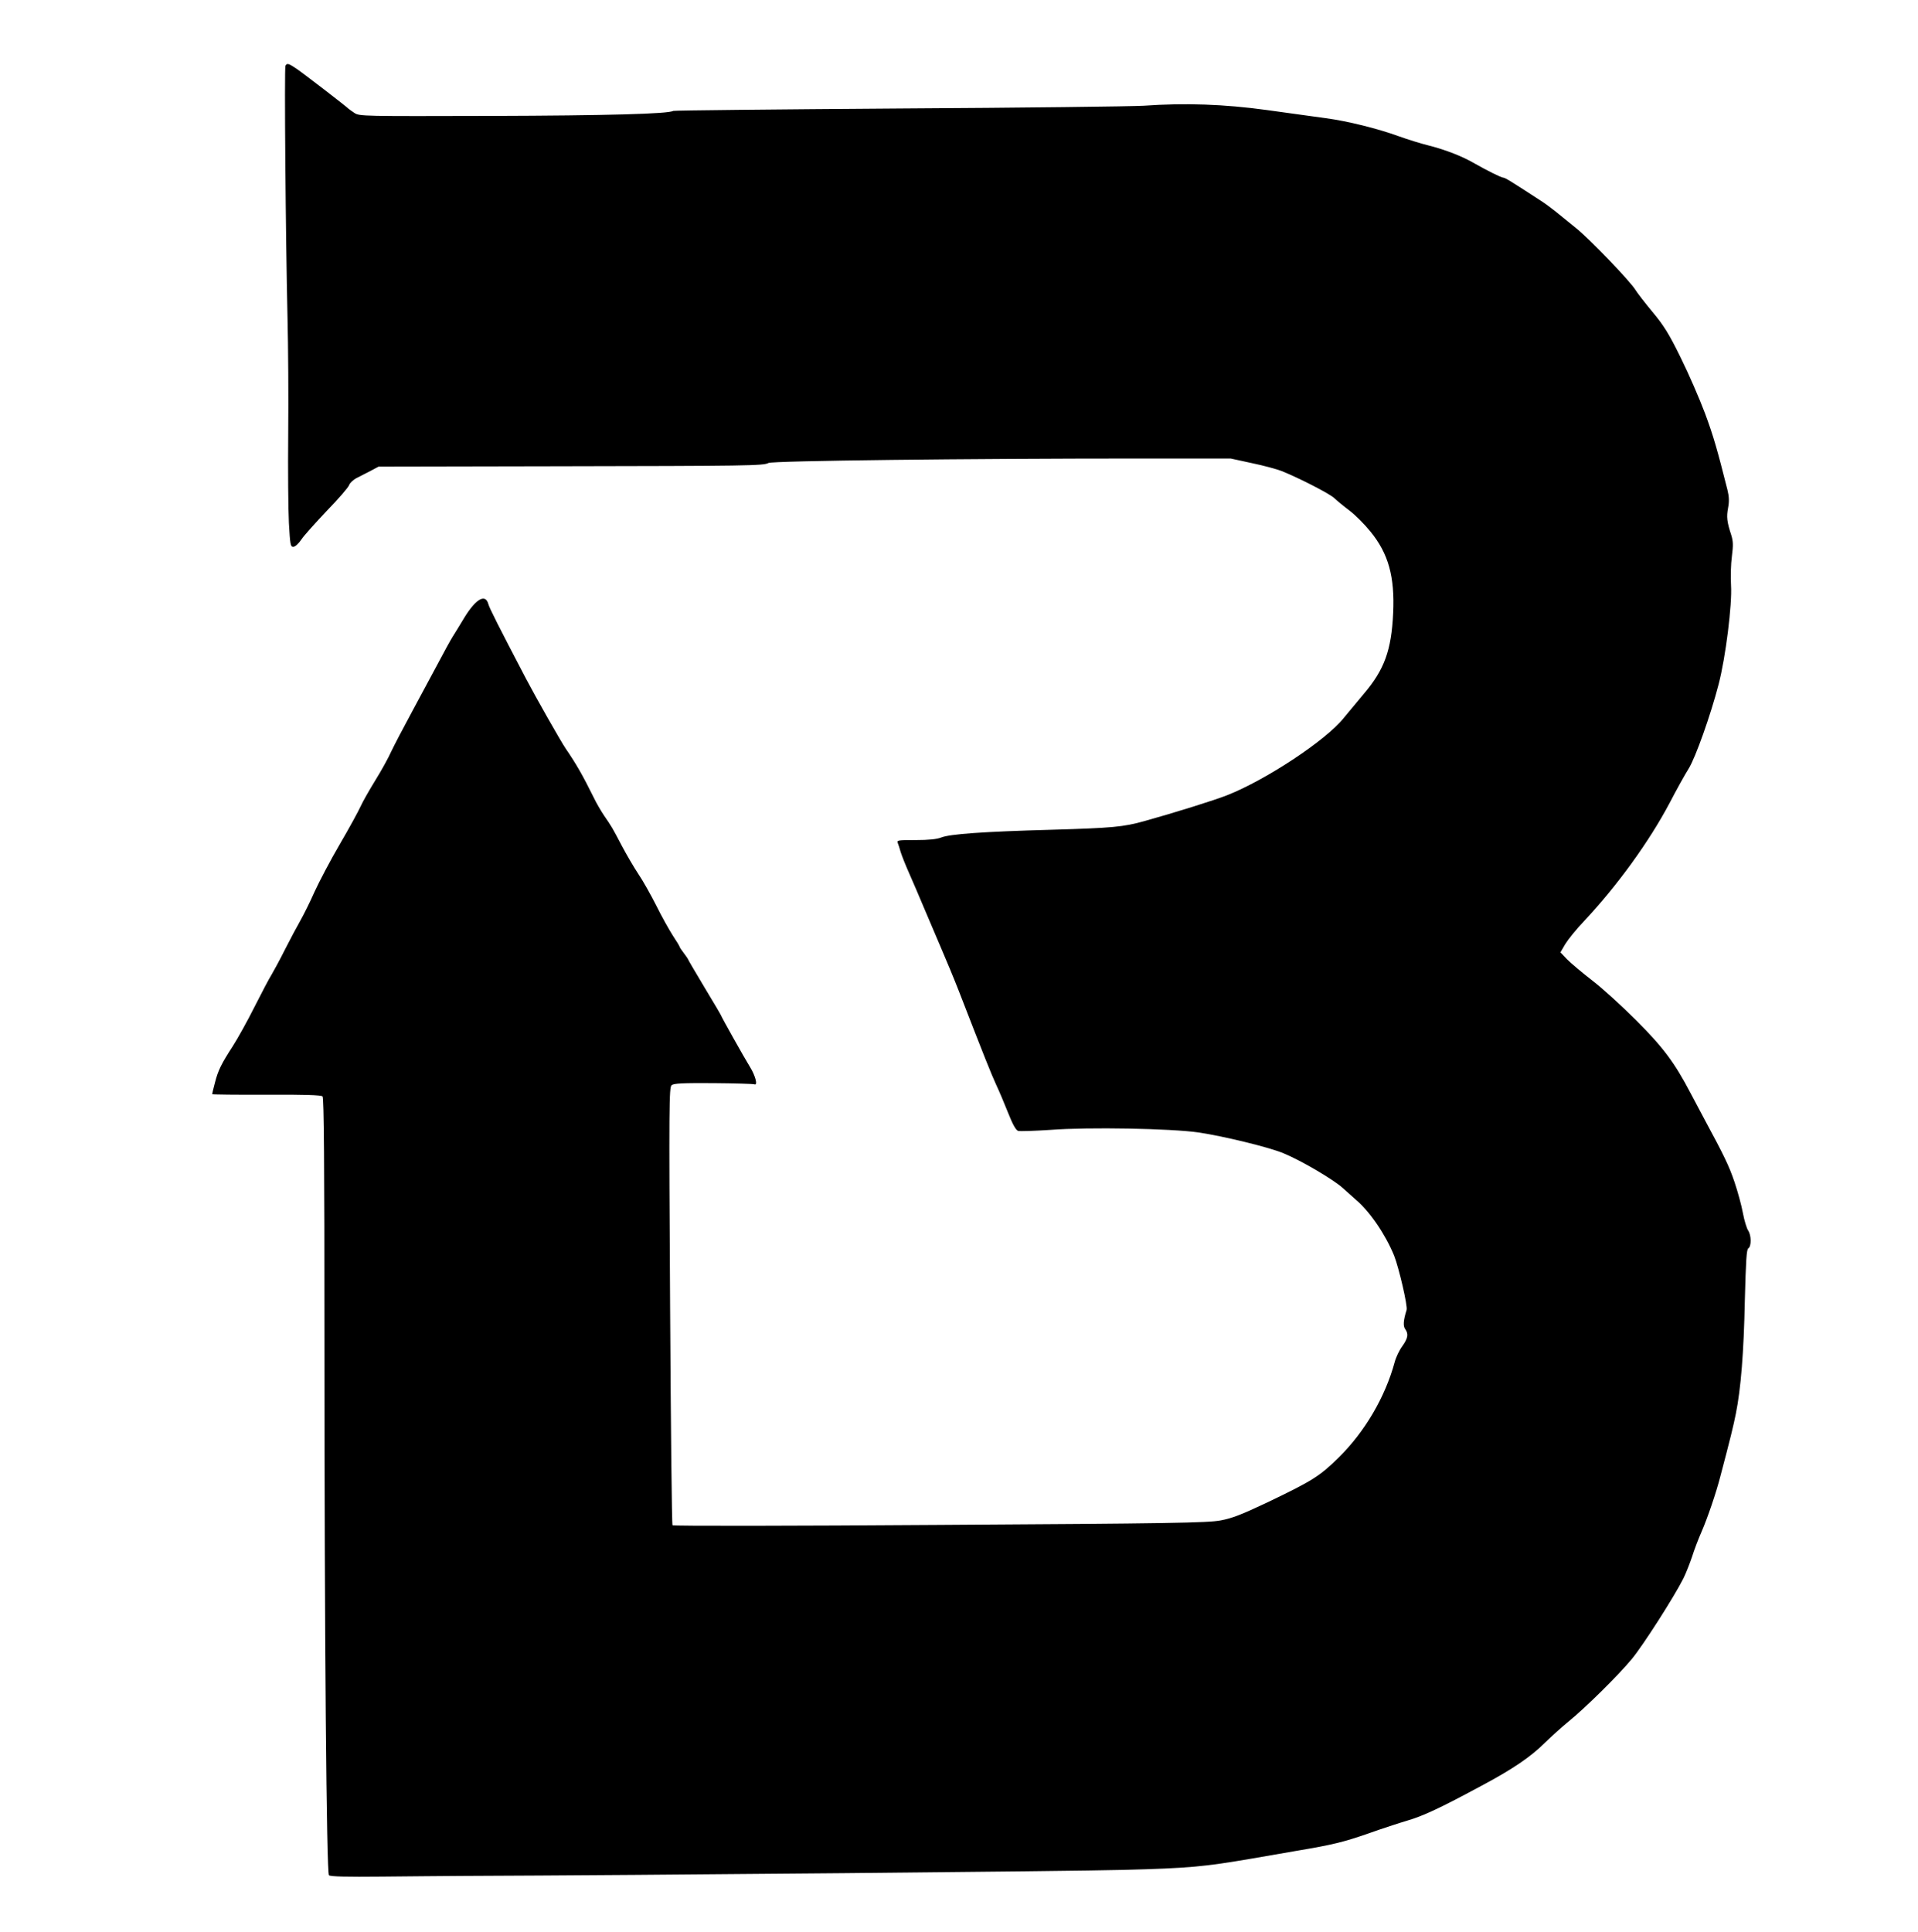 <?xml version="1.0" standalone="no"?>
<!DOCTYPE svg PUBLIC "-//W3C//DTD SVG 20010904//EN"
 "http://www.w3.org/TR/2001/REC-SVG-20010904/DTD/svg10.dtd">
<svg version="1.0" xmlns="http://www.w3.org/2000/svg"
 width="1112pt" height="1120pt" viewBox="0 0 1112 1120"
 preserveAspectRatio="xMidYMid meet">

<g transform="translate(0,1120) scale(0.1,-0.1)"
fill="#000000" stroke="none">
<path d="M1655 10819 c-7 -11 1 -993 12 -1464 4 -159 6 -461 4 -669 -2 -209 0
-442 4 -518 7 -124 9 -138 25 -138 11 0 31 18 47 42 15 23 83 98 149 168 67
69 125 136 128 148 4 12 24 31 44 41 20 10 57 29 82 42 l45 24 1015 2 c1131 2
1216 3 1245 19 22 13 1163 26 2143 26 l537 0 124 -27 c68 -14 144 -35 170 -45
100 -40 278 -131 306 -157 17 -16 57 -49 89 -73 33 -25 87 -79 121 -121 105
-128 142 -263 132 -474 -10 -215 -51 -327 -169 -466 -40 -48 -93 -112 -118
-142 -102 -128 -450 -358 -673 -446 -72 -29 -316 -105 -482 -151 -121 -34
-187 -40 -533 -50 -404 -11 -594 -25 -645 -45 -25 -10 -73 -15 -148 -15 -102
0 -111 -1 -104 -17 4 -10 12 -34 17 -53 6 -19 27 -73 48 -120 21 -47 61 -141
90 -210 29 -69 74 -174 100 -235 26 -60 71 -168 99 -240 150 -387 186 -476
215 -540 18 -38 50 -114 71 -167 26 -66 45 -100 58 -104 11 -3 95 0 188 6 220
17 699 8 858 -15 142 -21 411 -86 493 -121 102 -42 289 -152 343 -201 28 -25
61 -55 75 -67 82 -69 173 -203 223 -326 28 -72 79 -291 72 -314 -19 -60 -21
-94 -8 -111 20 -28 16 -53 -17 -99 -17 -23 -37 -65 -44 -92 -55 -203 -173
-404 -325 -554 -110 -108 -153 -135 -414 -260 -146 -69 -204 -92 -270 -104
-73 -14 -292 -18 -1628 -26 -849 -6 -1546 -7 -1550 -2 -4 4 -10 576 -14 1272
-7 1163 -6 1267 9 1279 13 11 65 13 241 12 124 -1 232 -4 239 -7 21 -8 5 51
-26 101 -29 46 -168 294 -168 299 0 2 -43 75 -95 161 -52 87 -95 160 -95 162
0 2 -11 19 -25 37 -14 18 -25 35 -25 38 0 3 -18 32 -39 64 -21 33 -65 111 -96
174 -32 63 -79 147 -105 185 -26 39 -69 113 -96 164 -55 105 -57 108 -101 172
-17 25 -46 74 -63 110 -61 123 -97 187 -160 279 -28 41 -174 298 -230 405
-157 300 -213 410 -219 434 -17 61 -72 29 -138 -78 -25 -42 -56 -92 -68 -111
-12 -19 -48 -84 -80 -145 -32 -60 -101 -189 -153 -285 -52 -96 -108 -203 -124
-237 -15 -34 -56 -109 -91 -165 -35 -57 -74 -125 -86 -152 -12 -27 -66 -126
-121 -220 -55 -94 -120 -218 -146 -275 -25 -57 -62 -131 -81 -165 -19 -33 -60
-110 -91 -171 -30 -60 -66 -126 -78 -146 -13 -20 -57 -104 -99 -187 -41 -82
-98 -184 -125 -226 -66 -102 -86 -141 -104 -213 -9 -34 -16 -63 -16 -66 0 -2
142 -4 314 -3 220 1 318 -2 326 -10 8 -8 11 -387 11 -1385 0 -1752 12 -3116
26 -3130 8 -8 104 -10 305 -8 161 2 367 3 458 4 1087 4 3550 27 3843 35 384
10 466 18 747 66 80 14 197 34 260 45 208 35 269 50 413 100 78 28 180 61 227
75 89 26 187 71 430 202 180 96 286 168 370 252 37 36 97 90 135 121 94 76
287 266 366 362 64 77 246 361 299 467 15 30 37 87 50 125 12 39 37 104 55
145 34 78 85 227 109 321 59 223 76 294 90 364 29 144 46 355 52 655 6 232 10
297 20 303 19 11 18 77 -1 104 -8 12 -22 57 -30 100 -8 44 -30 125 -49 181
-31 92 -61 154 -168 352 -19 36 -58 109 -86 162 -93 177 -157 264 -317 424
-82 82 -197 187 -255 231 -58 45 -122 99 -144 121 l-39 41 28 48 c16 26 64 86
108 132 192 205 378 461 497 686 40 77 90 167 111 200 39 63 127 310 173 488
41 157 79 464 72 573 -3 50 -1 126 5 169 8 63 8 86 -4 124 -25 77 -28 104 -18
157 7 37 6 65 -4 105 -59 234 -81 311 -130 443 -31 83 -94 228 -140 321 -68
139 -98 187 -163 265 -44 53 -89 111 -100 129 -31 51 -265 295 -345 359 -39
32 -91 74 -116 94 -25 20 -65 50 -89 65 -166 108 -206 133 -216 133 -12 0 -96
42 -166 82 -70 41 -167 79 -265 104 -49 12 -128 37 -175 54 -121 44 -296 88
-425 105 -60 8 -213 29 -340 47 -247 34 -473 42 -715 25 -63 -4 -701 -12
-1416 -16 -716 -5 -1306 -11 -1311 -14 -27 -17 -379 -27 -1058 -29 -740 -2
-761 -2 -790 17 -16 11 -32 22 -35 25 -11 12 -264 207 -303 233 -45 30 -53 32
-62 16z"/>
</g>
</svg>
